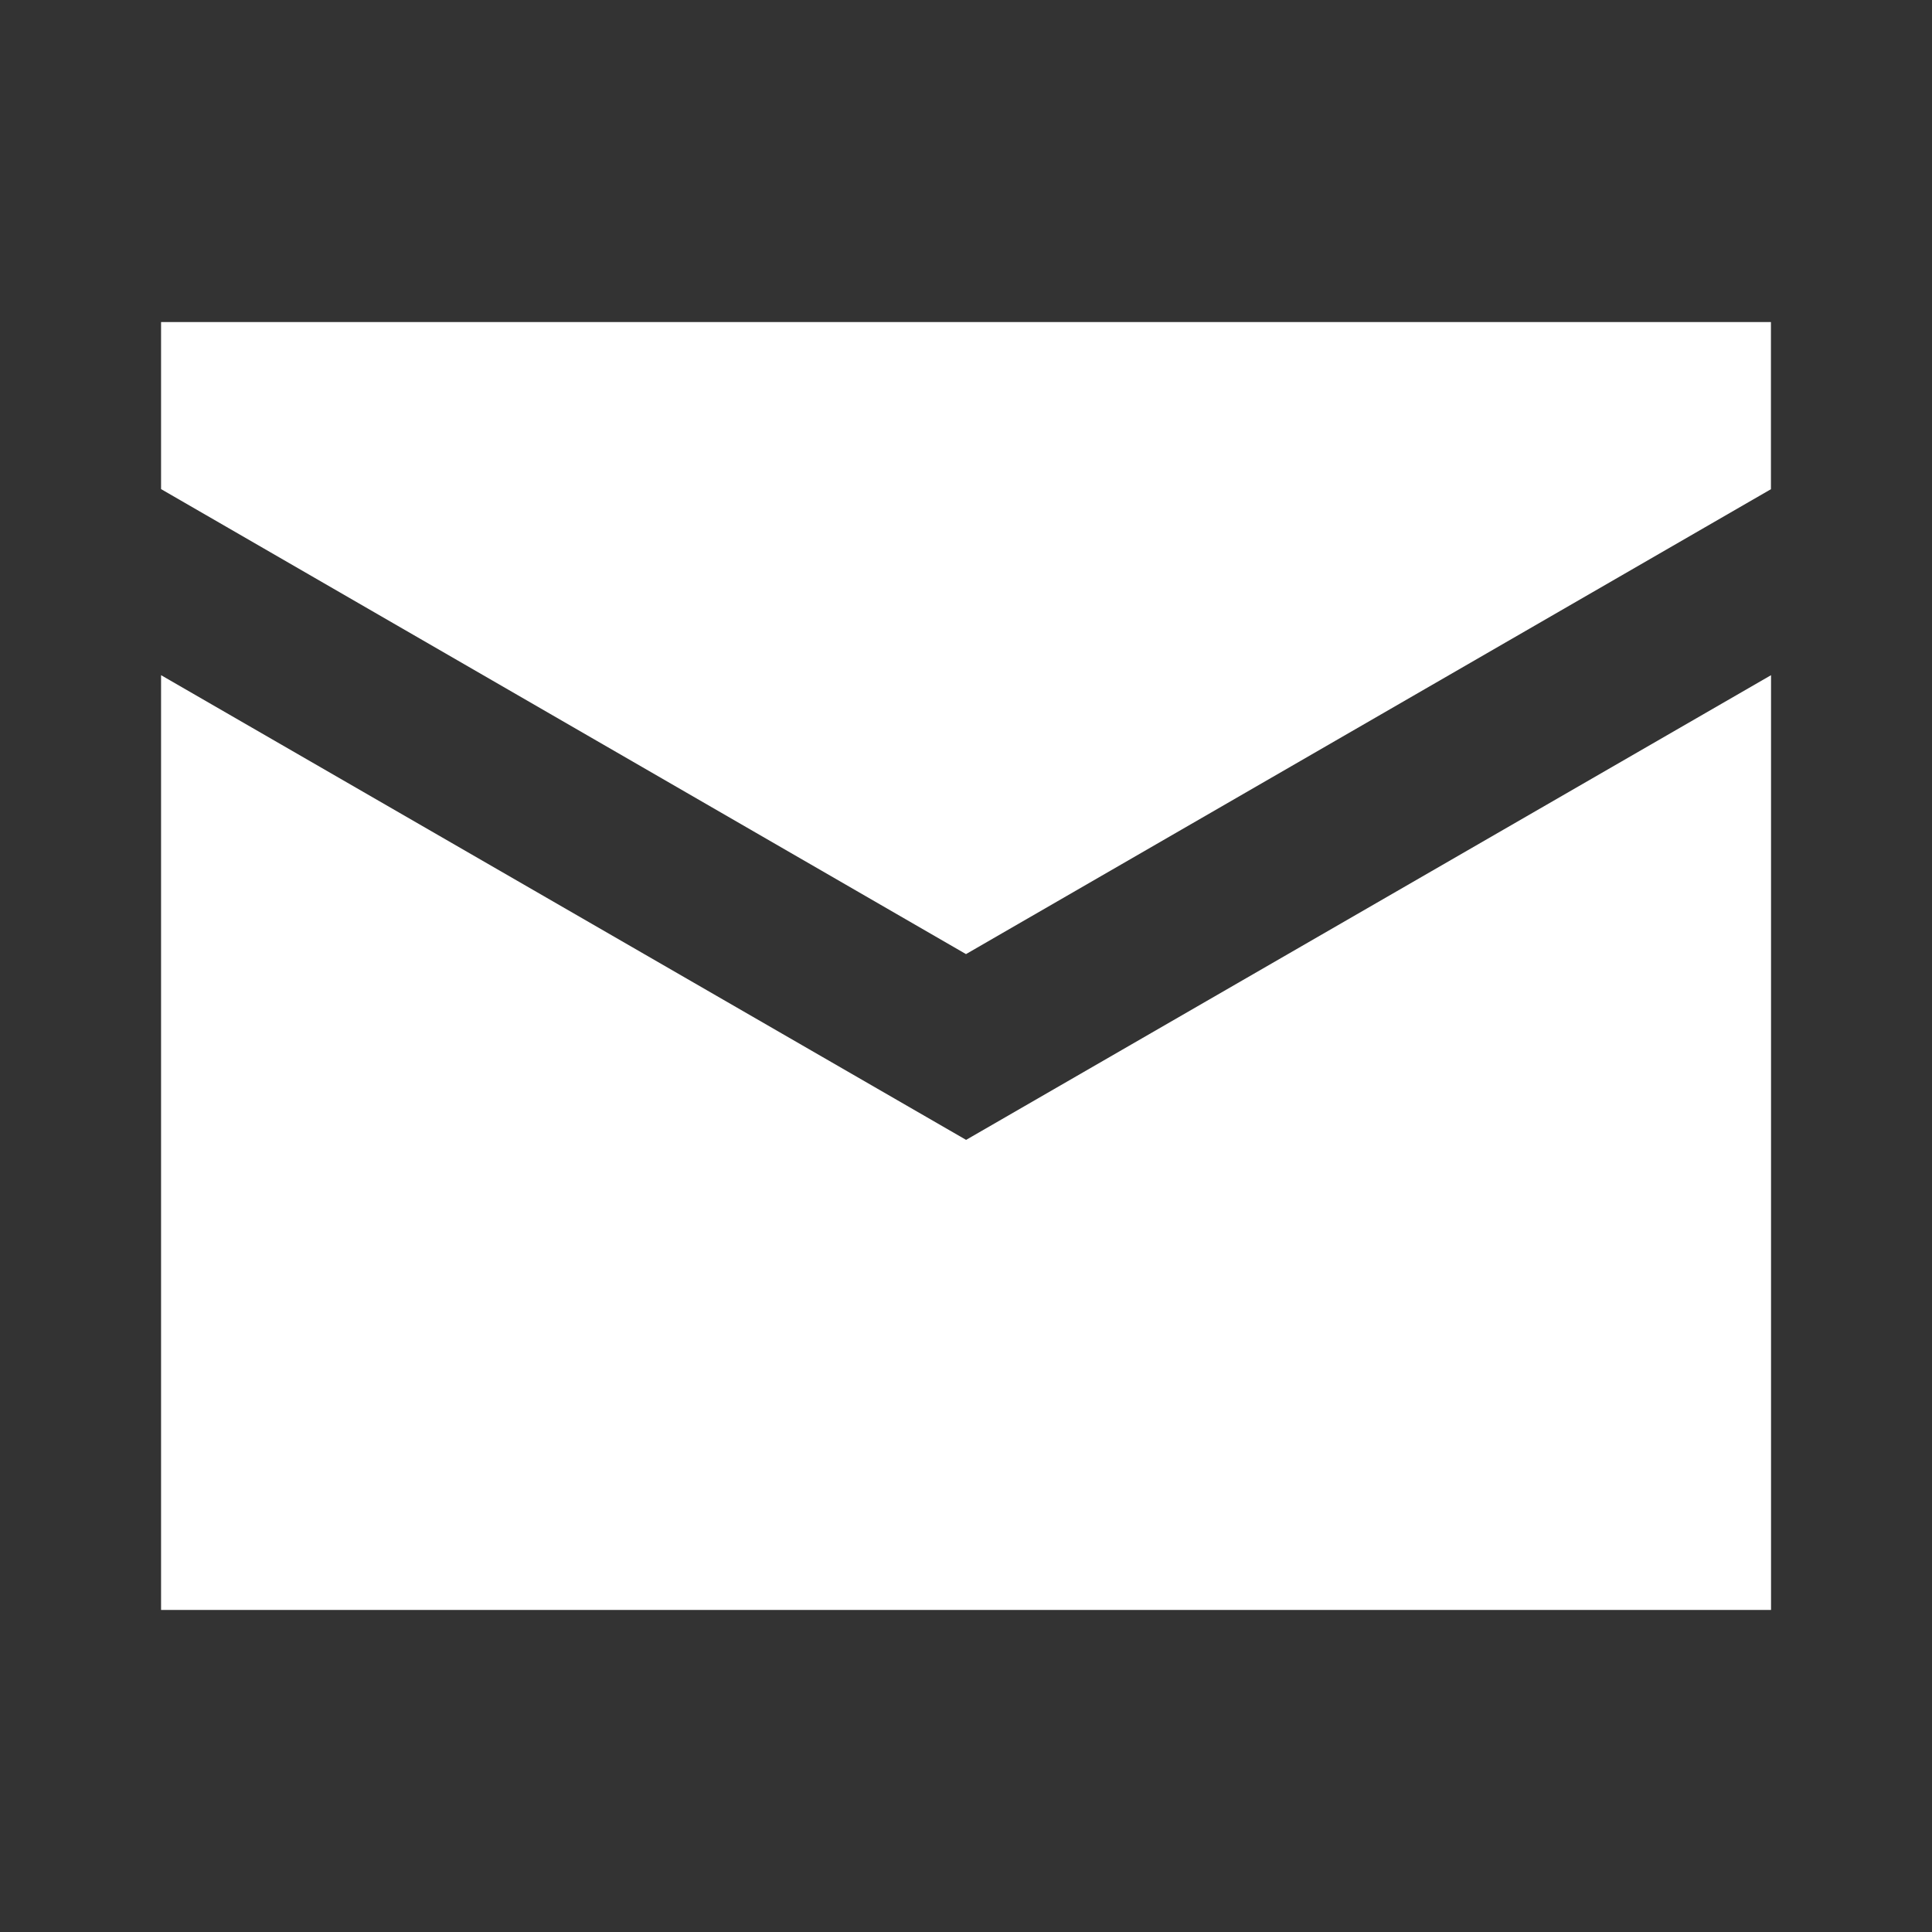 <svg viewBox="0 0 19 19" fill="none" xmlns="http://www.w3.org/2000/svg"><rect x="0" y="0" width="19" height="19" fill="#333333" stroke="none"/><path d="M1.584 3.167V4.81L9.5 9.383l7.916-4.572V3.167H1.584zm0 3.473v9.193h15.833V6.64l-7.916 4.57-7.917-4.57z" fill="#fff"/></svg>
